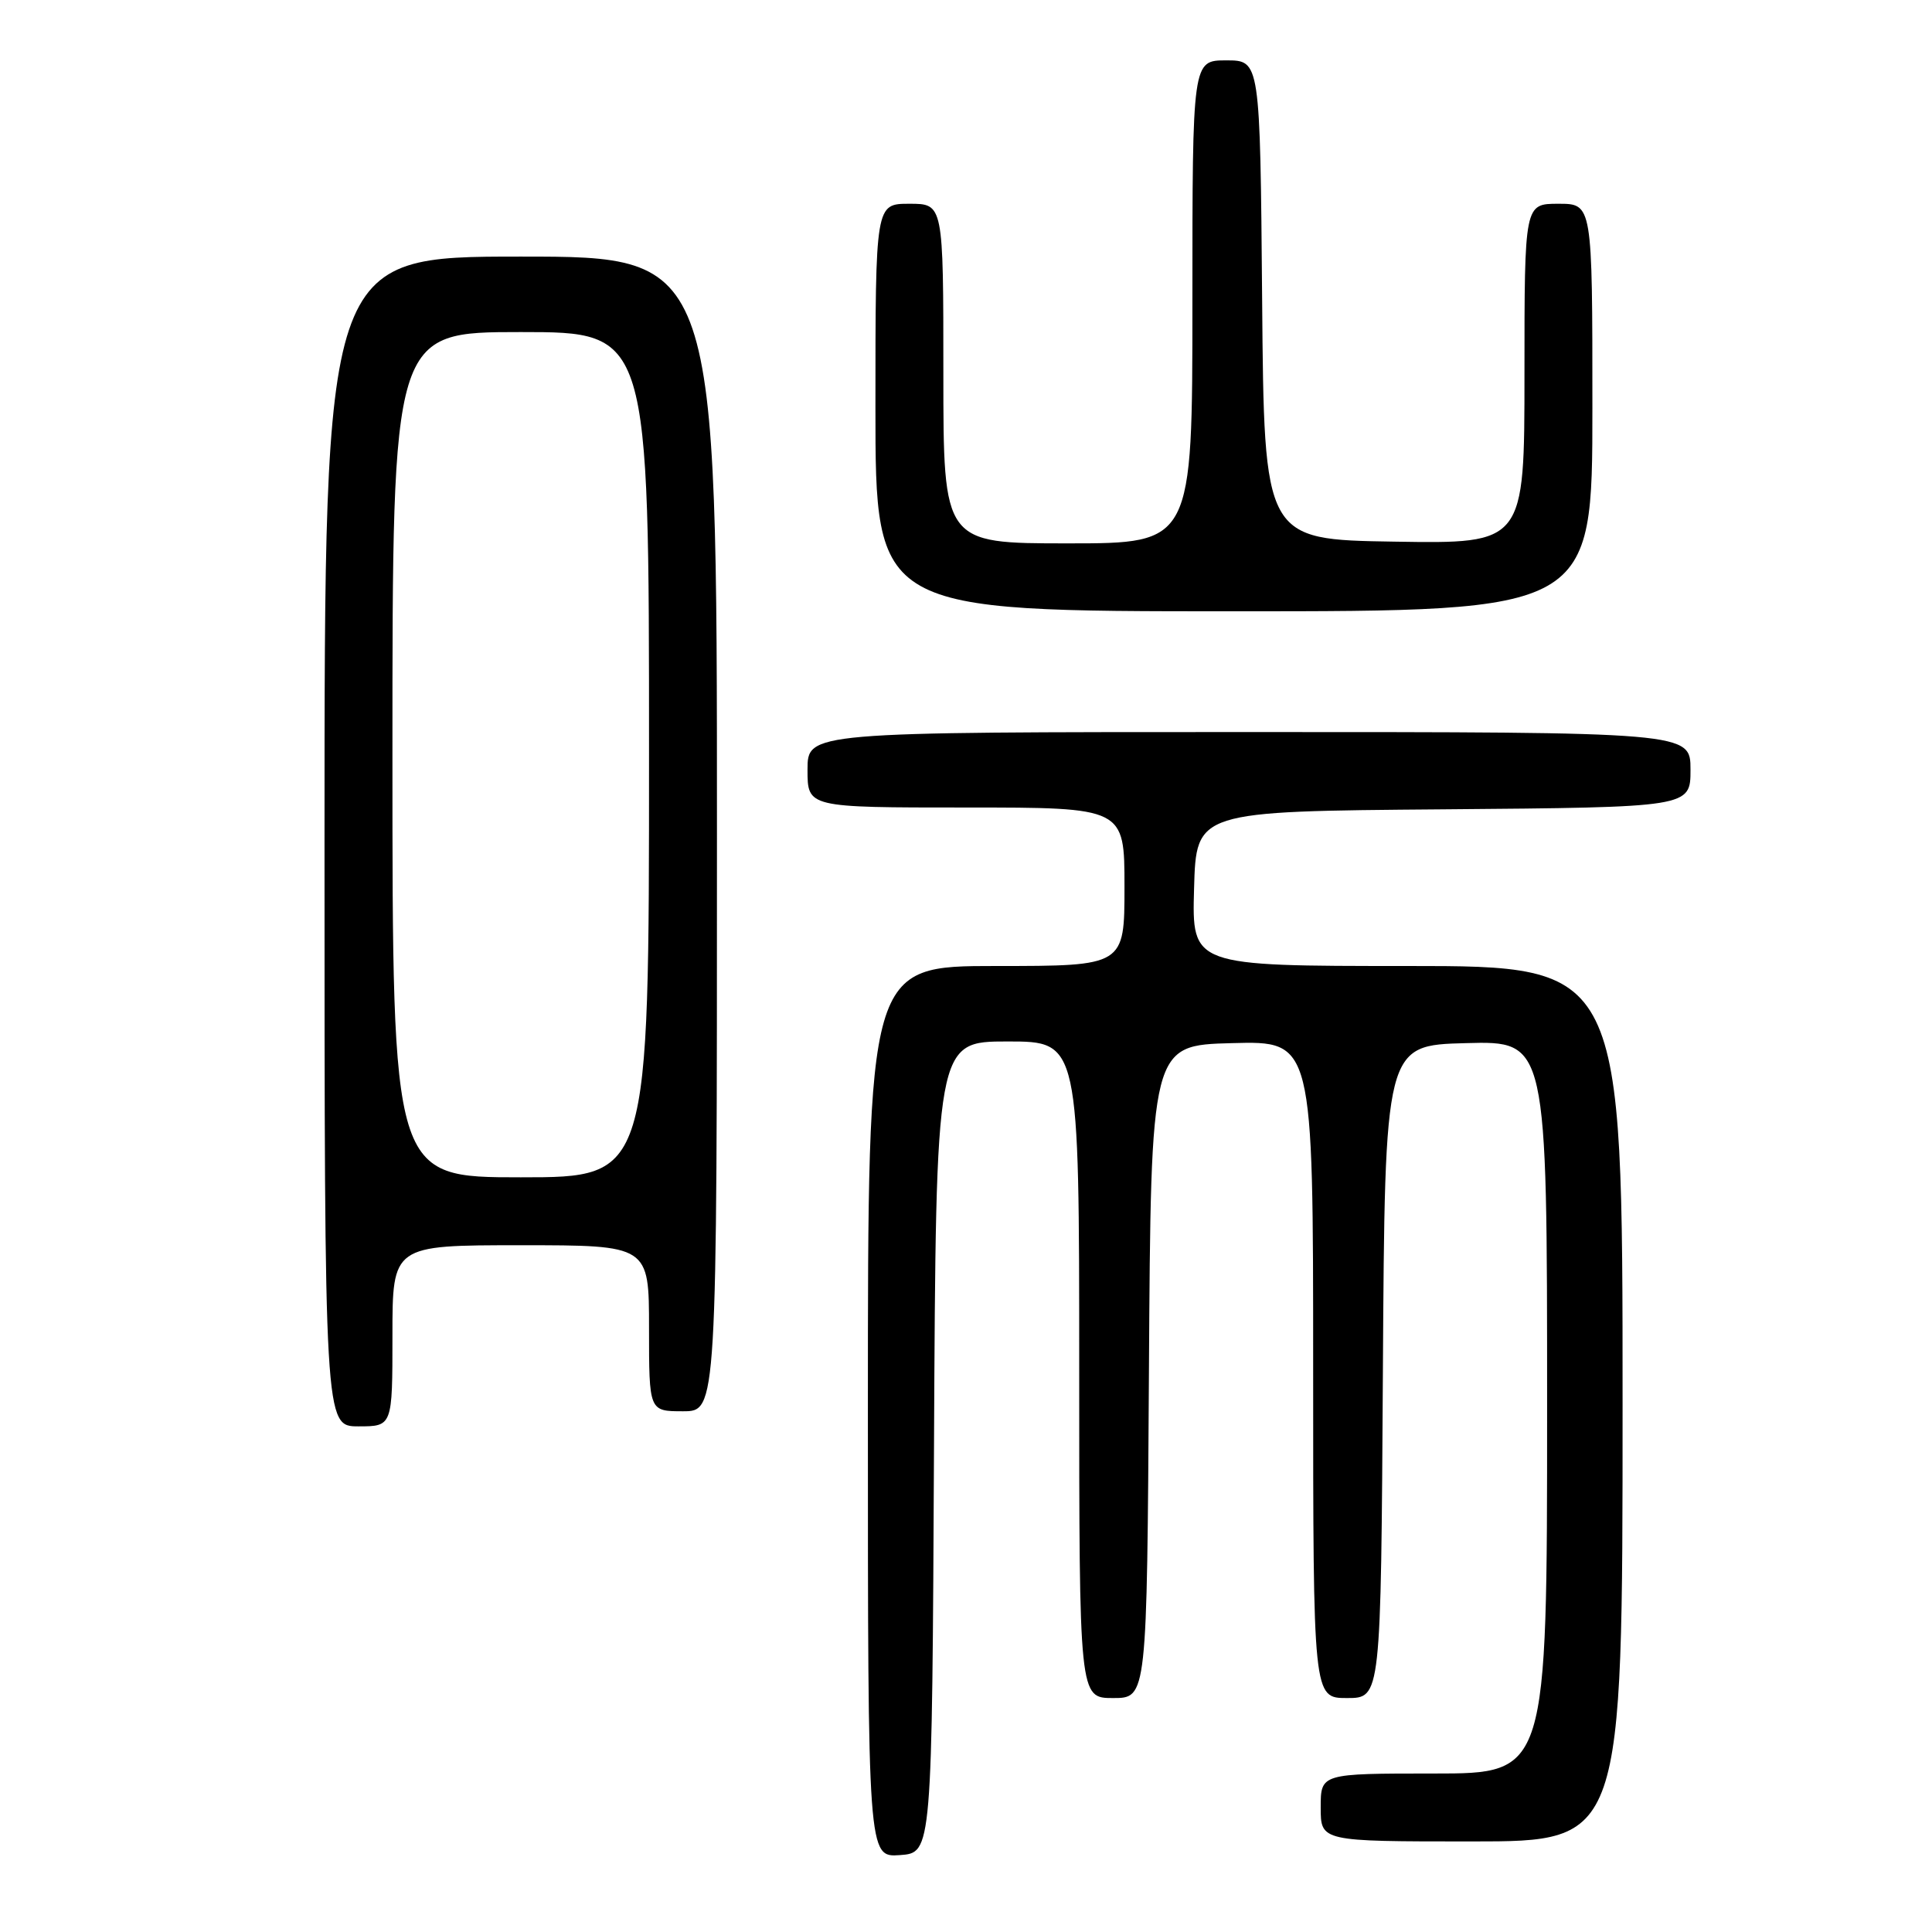<?xml version="1.0" encoding="UTF-8" standalone="no"?>
<!DOCTYPE svg PUBLIC "-//W3C//DTD SVG 1.1//EN" "http://www.w3.org/Graphics/SVG/1.1/DTD/svg11.dtd" >
<svg xmlns="http://www.w3.org/2000/svg" xmlns:xlink="http://www.w3.org/1999/xlink" version="1.1" viewBox="0 0 256 256">
 <g >
 <path fill="currentColor"
d=" M 123.76 191.75 C 124.02 138.00 124.02 138.00 133.51 138.00 C 143.00 138.00 143.00 138.00 143.00 181.50 C 143.00 225.00 143.00 225.00 147.49 225.00 C 151.98 225.00 151.98 225.00 152.24 181.75 C 152.50 138.50 152.50 138.50 163.25 138.22 C 174.00 137.93 174.00 137.93 174.00 181.47 C 174.00 225.00 174.00 225.00 178.49 225.00 C 182.98 225.00 182.98 225.00 183.24 181.75 C 183.50 138.50 183.50 138.50 194.25 138.22 C 205.00 137.93 205.00 137.93 205.00 186.47 C 205.00 235.00 205.00 235.00 190.00 235.00 C 175.00 235.00 175.00 235.00 175.00 239.50 C 175.00 244.00 175.00 244.00 195.00 244.00 C 215.00 244.00 215.00 244.00 215.00 186.00 C 215.00 128.00 215.00 128.00 186.47 128.00 C 157.93 128.00 157.93 128.00 158.22 117.75 C 158.50 107.50 158.50 107.50 191.25 107.24 C 224.00 106.97 224.00 106.97 224.00 101.99 C 224.00 97.00 224.00 97.00 165.50 97.00 C 107.00 97.00 107.00 97.00 107.00 102.00 C 107.00 107.00 107.00 107.00 128.00 107.00 C 149.00 107.00 149.00 107.00 149.00 117.50 C 149.00 128.00 149.00 128.00 132.00 128.00 C 115.00 128.00 115.00 128.00 115.00 187.06 C 115.00 246.11 115.00 246.11 119.25 245.81 C 123.50 245.50 123.50 245.50 123.76 191.75 Z  M 52.00 177.00 C 52.00 165.00 52.00 165.00 69.00 165.00 C 86.00 165.00 86.00 165.00 86.00 176.00 C 86.00 187.00 86.00 187.00 90.50 187.00 C 95.00 187.00 95.00 187.00 95.00 110.50 C 95.00 34.00 95.00 34.00 69.00 34.00 C 43.00 34.00 43.00 34.00 43.00 111.50 C 43.00 189.00 43.00 189.00 47.50 189.00 C 52.00 189.00 52.00 189.00 52.00 177.00 Z  M 211.00 54.00 C 211.00 27.00 211.00 27.00 206.50 27.00 C 202.00 27.00 202.00 27.00 202.00 49.52 C 202.00 72.05 202.00 72.05 184.75 71.77 C 167.50 71.50 167.50 71.50 167.24 39.75 C 166.97 8.00 166.97 8.00 162.49 8.00 C 158.00 8.00 158.00 8.00 158.00 40.00 C 158.00 72.00 158.00 72.00 141.50 72.00 C 125.00 72.00 125.00 72.00 125.00 49.50 C 125.00 27.00 125.00 27.00 120.50 27.00 C 116.00 27.00 116.00 27.00 116.00 54.00 C 116.00 81.00 116.00 81.00 163.50 81.00 C 211.00 81.00 211.00 81.00 211.00 54.00 Z  M 52.00 100.00 C 52.00 44.00 52.00 44.00 69.00 44.00 C 86.00 44.00 86.00 44.00 86.00 100.00 C 86.00 156.00 86.00 156.00 69.00 156.00 C 52.00 156.00 52.00 156.00 52.00 100.00 Z "/>
</g>
</svg>